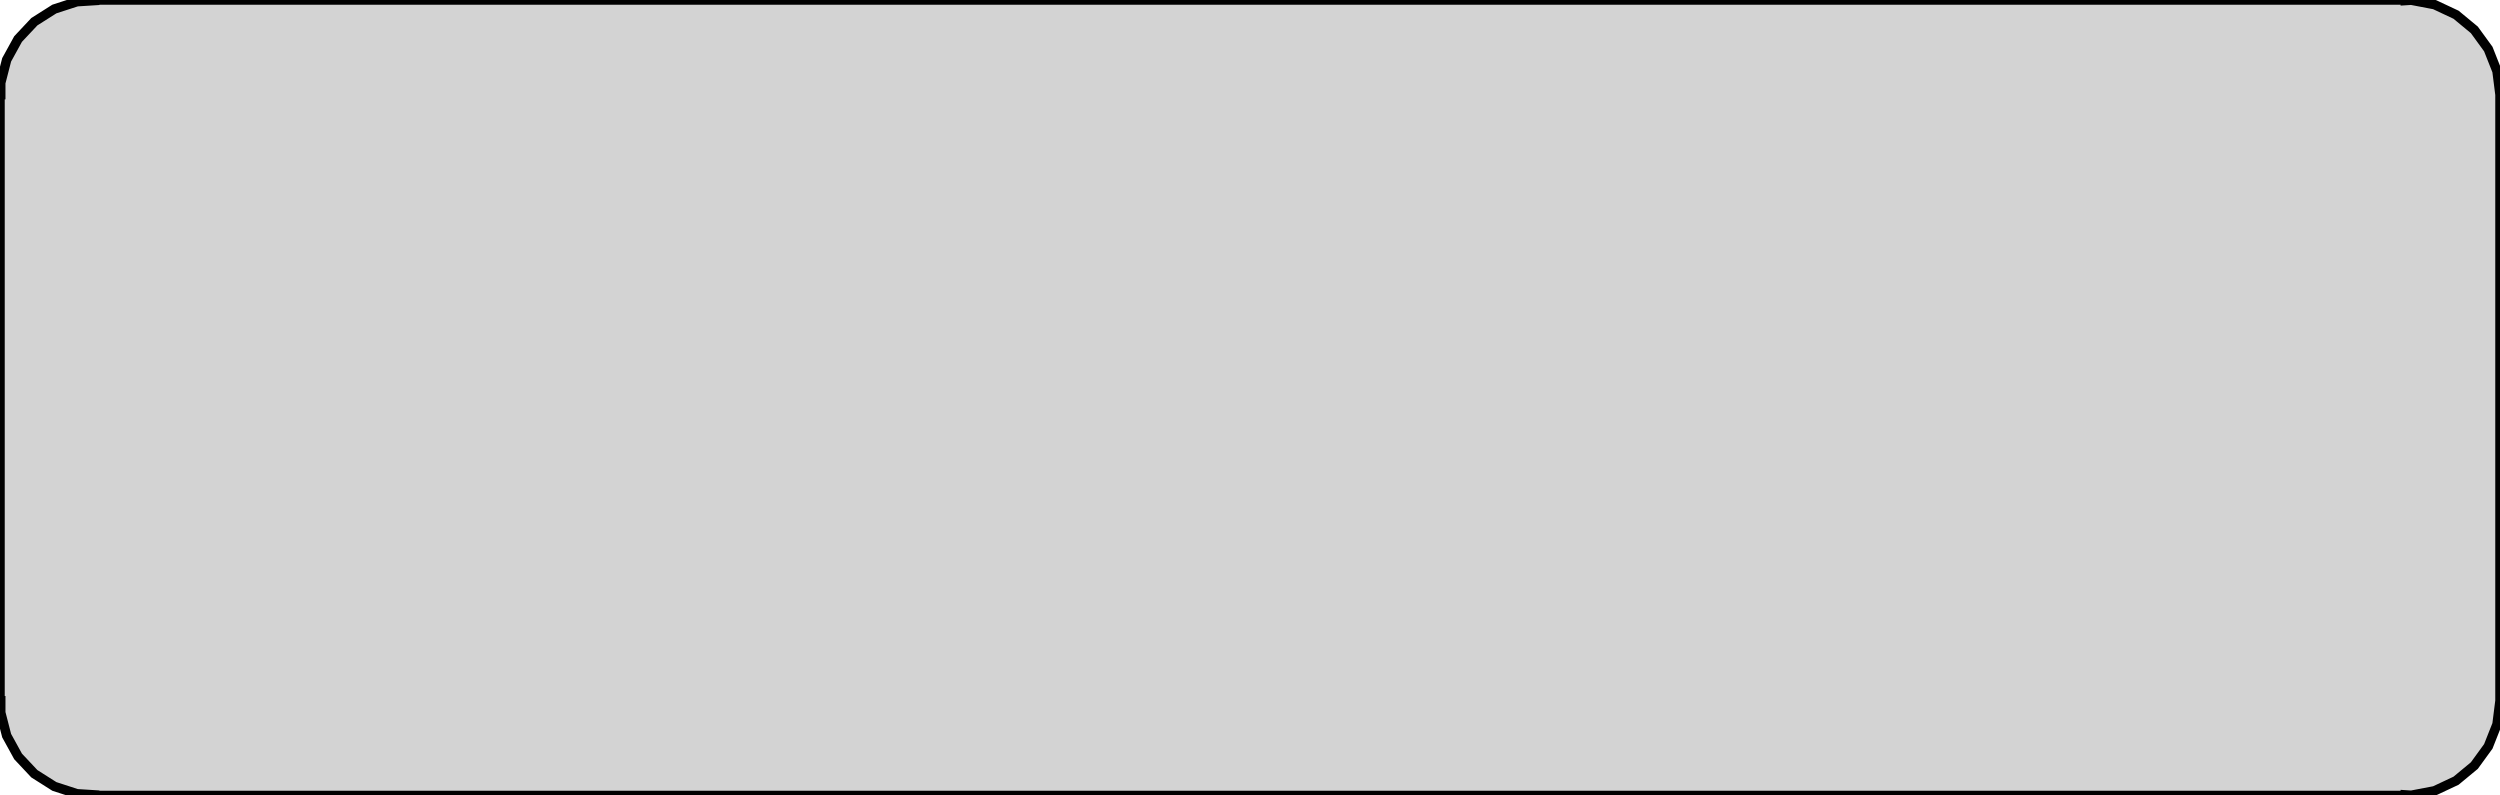 <?xml version="1.0" standalone="no"?>
<!DOCTYPE svg PUBLIC "-//W3C//DTD SVG 1.1//EN" "http://www.w3.org/Graphics/SVG/1.1/DTD/svg11.dtd">
<svg width="132mm" height="42mm" viewBox="9 -51 132 42" xmlns="http://www.w3.org/2000/svg" version="1.1">
<title>OpenSCAD Model</title>
<path d="
M 136,-9.03 L 136.314,-9.01 L 137.545,-9.245 L 138.679,-9.778 L 139.645,-10.577 L 140.382,-11.591
 L 140.843,-12.757 L 141,-14 L 141,-46 L 140.843,-47.243 L 140.382,-48.409 L 139.645,-49.423
 L 138.679,-50.222 L 137.545,-50.755 L 136.314,-50.99 L 136,-50.97 L 136,-51 L 14,-51
 L 14,-50.97 L 13.063,-50.911 L 11.871,-50.524 L 10.813,-49.853 L 9.955,-48.939 L 9.351,-47.841
 L 9.039,-46.627 L 9.039,-46 L 9,-46 L 9,-14 L 9.039,-14 L 9.039,-13.373
 L 9.351,-12.159 L 9.955,-11.061 L 10.813,-10.147 L 11.871,-9.476 L 13.063,-9.089 L 14,-9.03
 L 14,-9 L 136,-9 z
" stroke="black" fill="lightgray" stroke-width="0.5"/>
</svg>
